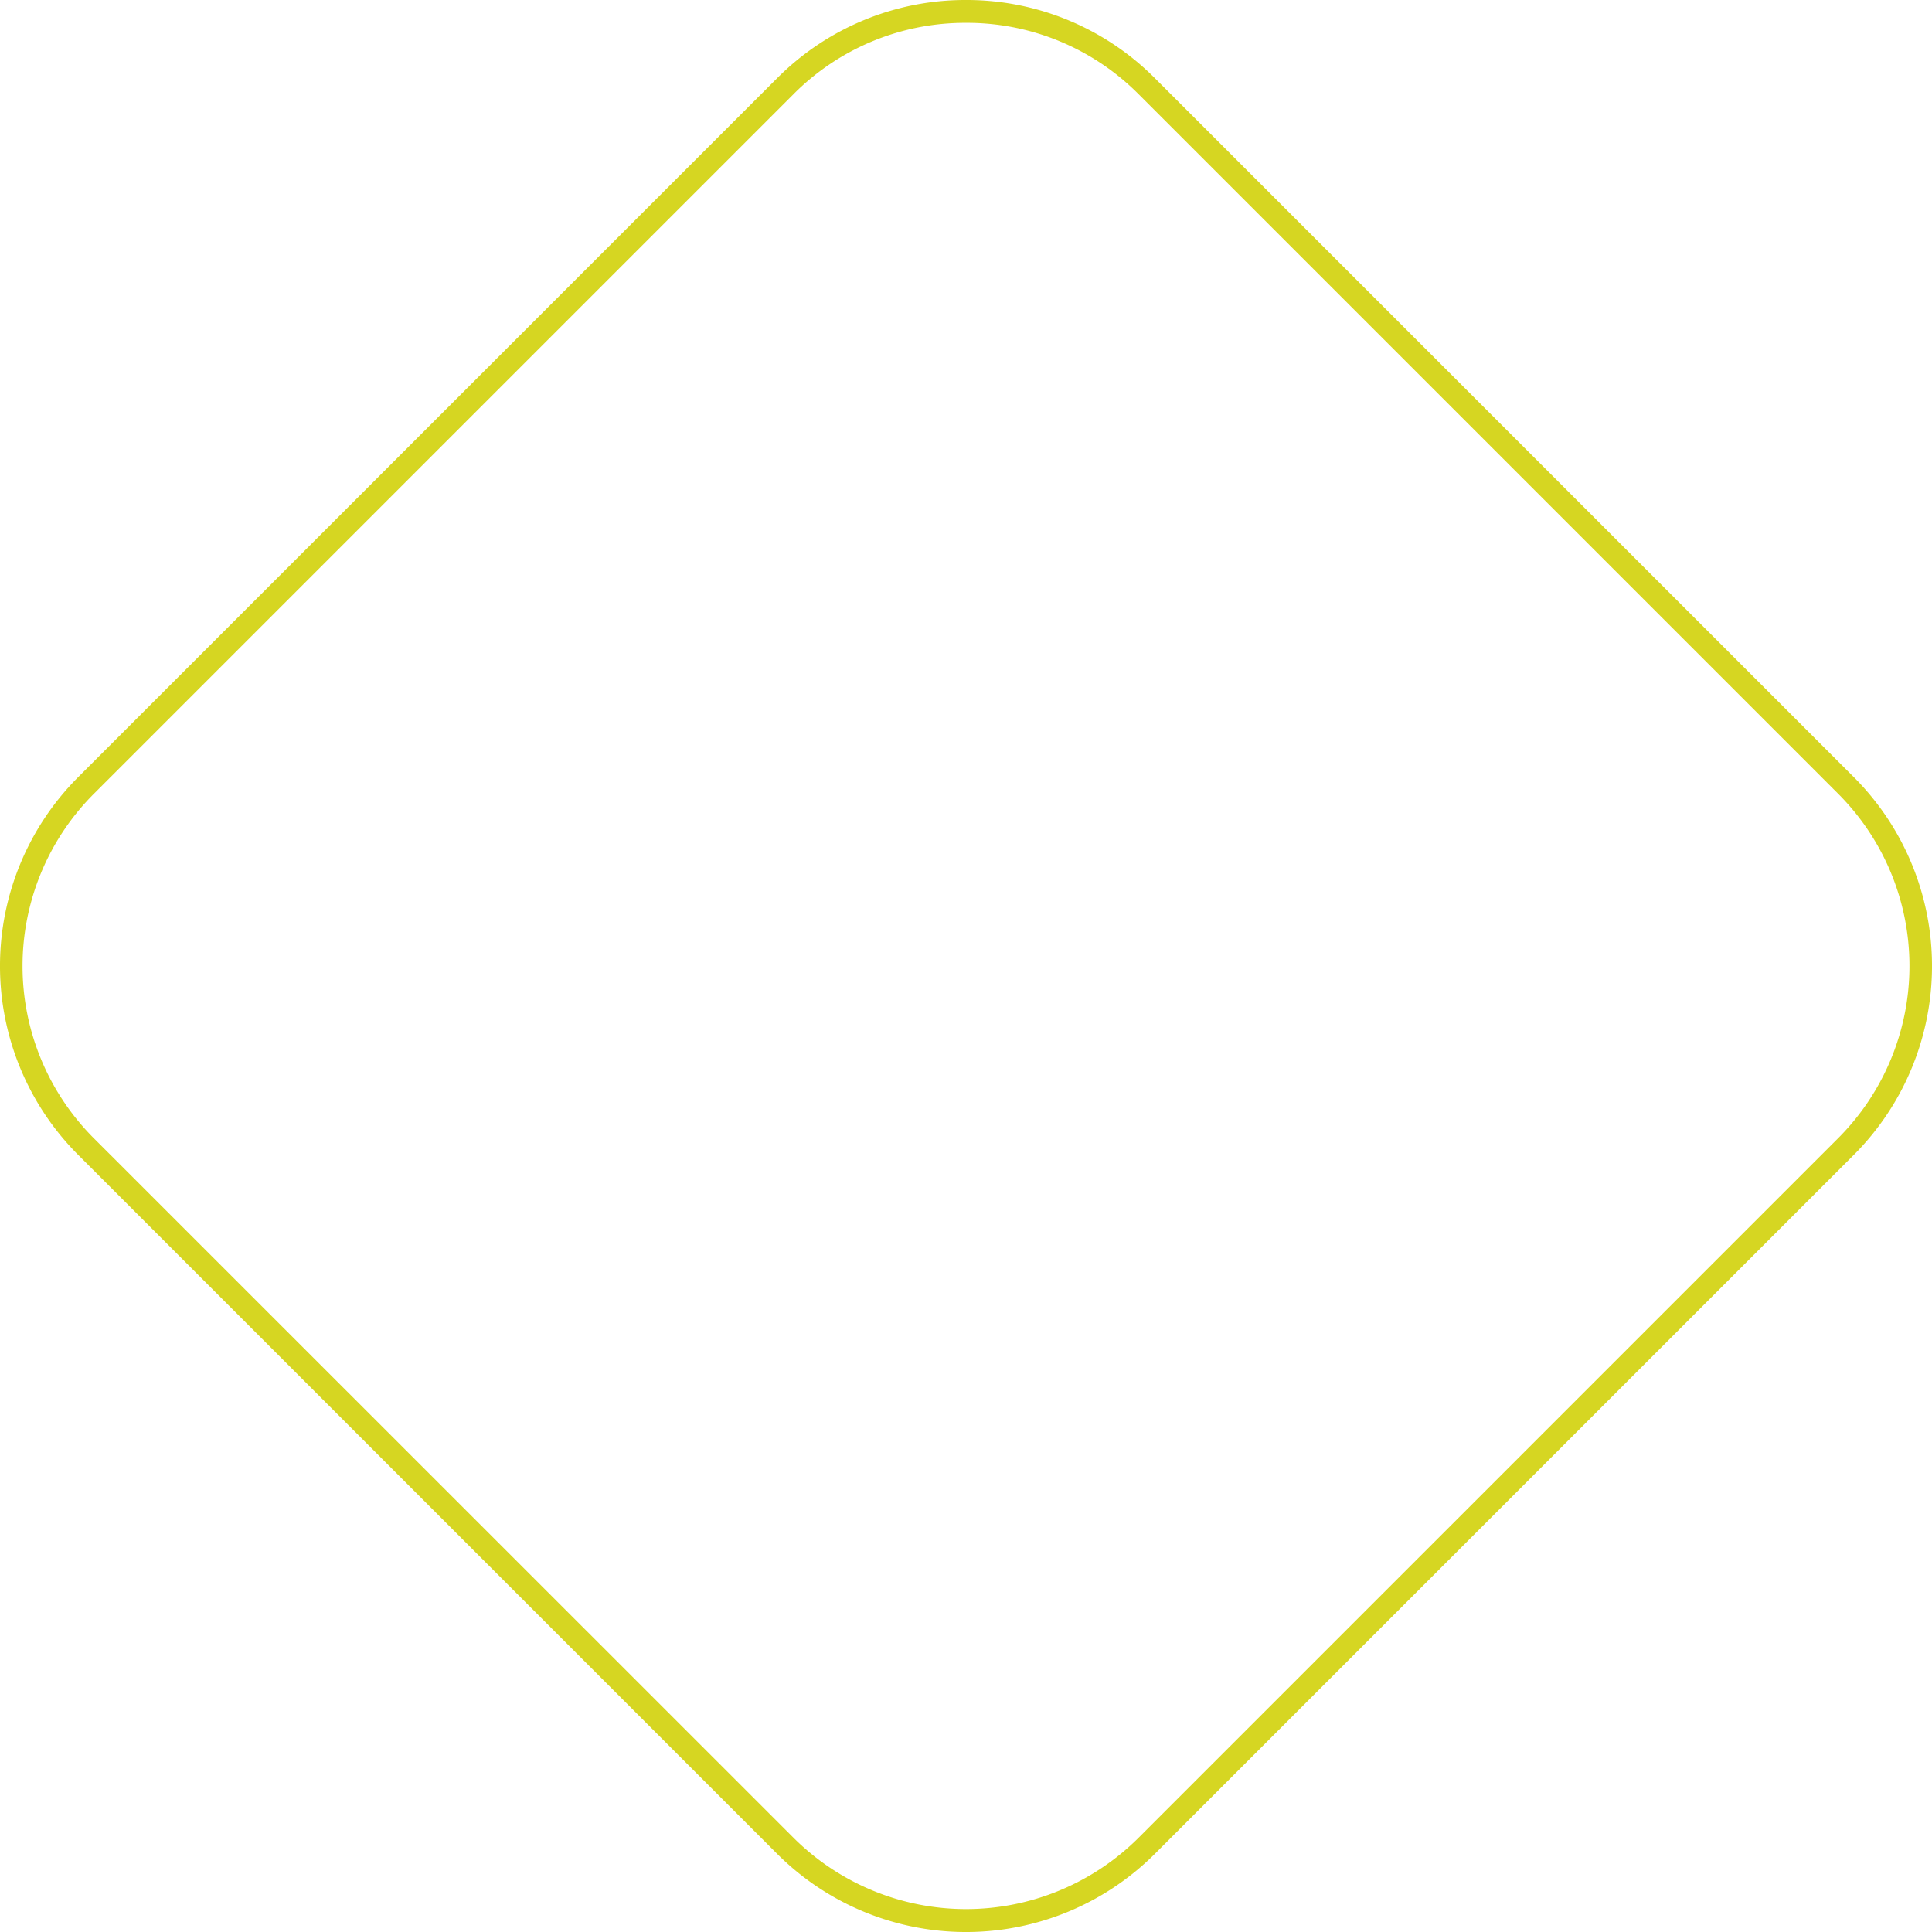 <?xml version="1.0" encoding="UTF-8"?> <svg xmlns="http://www.w3.org/2000/svg" viewBox="0 0 253.76 253.76"><defs><style>.cls-1{fill:#d6d622;}</style></defs><title>Recurso 44</title><g id="Capa_2" data-name="Capa 2"><g id="Capa_1-2" data-name="Capa 1"><path class="cls-1" d="M126.88,3a31.77,31.77,0,0,1,22.63,9.33l91.92,91.92a32,32,0,0,1,0,45.25l-91.92,91.92a32.1,32.1,0,0,1-45.25,0L12.33,149.51a32,32,0,0,1,0-45.25l91.92-91.92A31.77,31.77,0,0,1,126.88,3m0-3a34.89,34.89,0,0,0-24.75,10.21L10.21,102.13a35.1,35.1,0,0,0,0,49.5l91.92,91.92a35.1,35.1,0,0,0,49.5,0l91.92-91.92a35.1,35.1,0,0,0,0-49.5L151.63,10.21A34.89,34.89,0,0,0,126.88,0Z"></path></g></g></svg> 